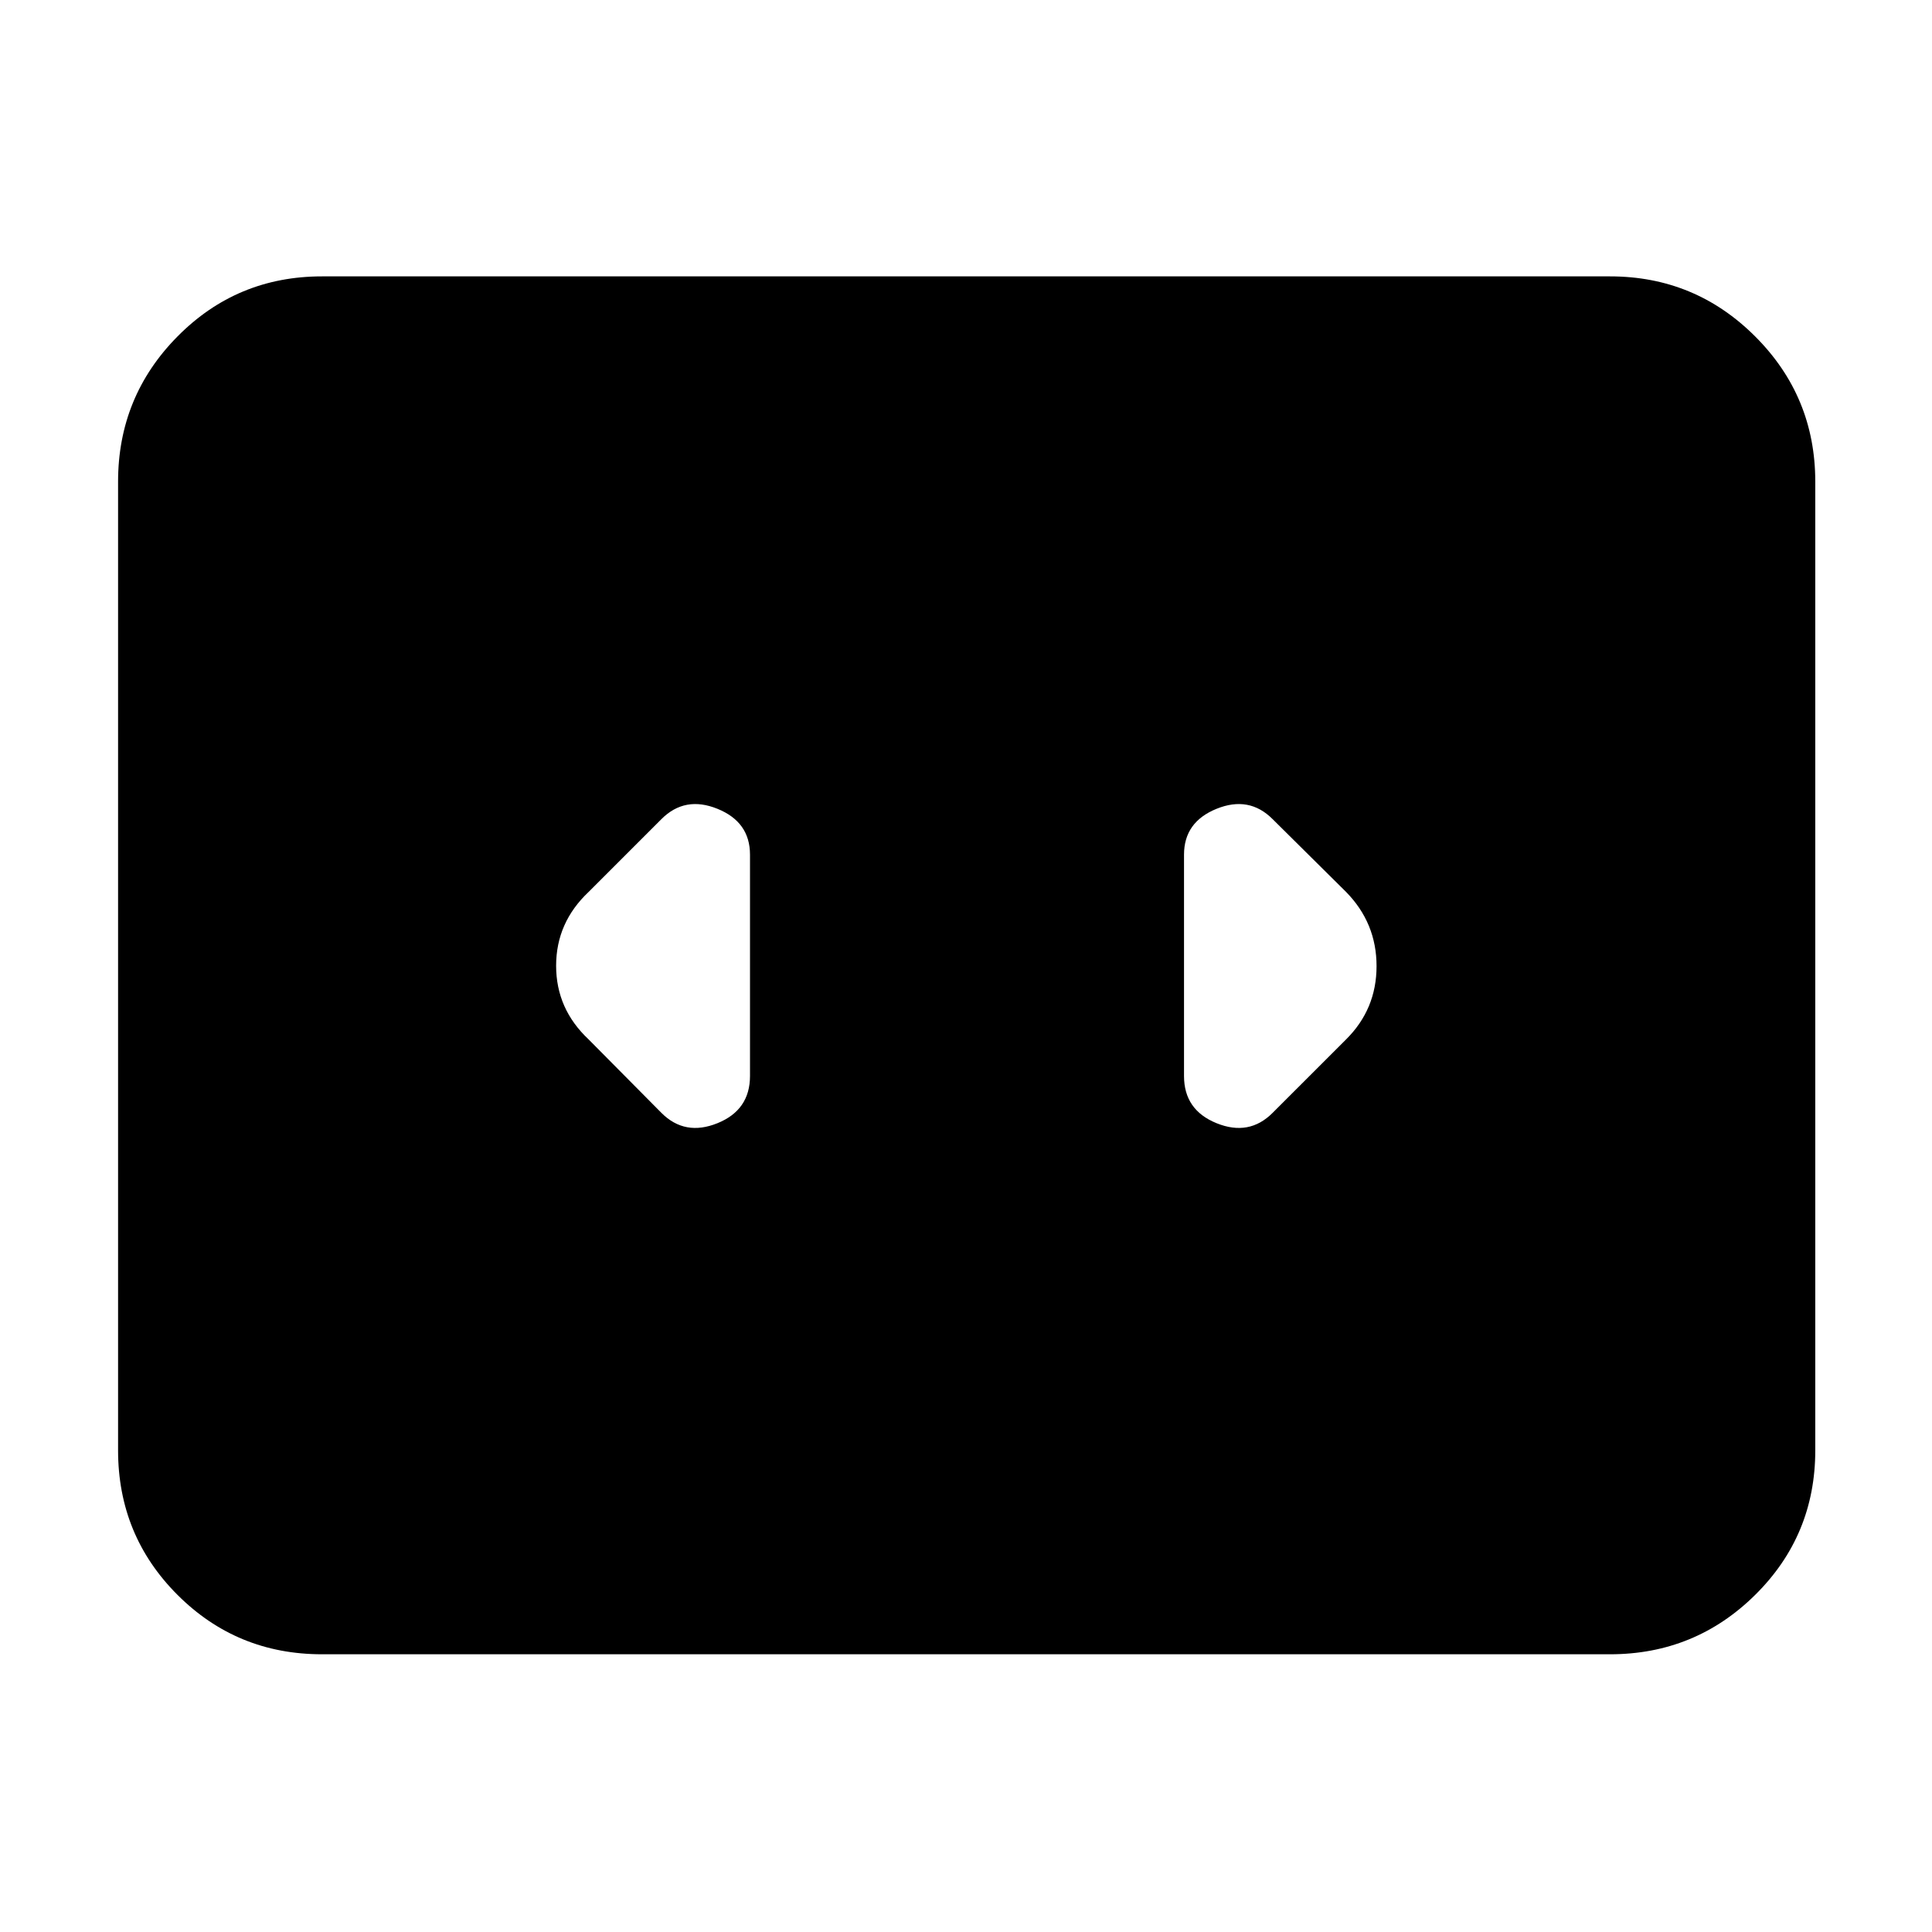 <svg xmlns="http://www.w3.org/2000/svg" height="40" viewBox="0 -960 960 960" width="40"><path d="M160-138q-42.29 0-71.81-29.52-29.52-29.52-29.52-71.81v-481.34q0-42.29 29.52-72.14 29.52-29.86 71.81-29.86h640q42.29 0 72.15 29.86Q902-762.96 902-720.67v481.34q0 42.29-29.85 71.81Q842.29-138 800-138H160Zm212.67-287.33v-110q0-16.23-16.17-22.78-16.17-6.56-27.83 5.11l-36.17 36.17q-16.17 15.25-16.17 36.71 0 21.45 16.17 36.62l36.17 36.5q11.66 11.67 27.83 5.11 16.17-6.55 16.17-23.44Zm296.16-91.5L632.33-553q-11.66-11.67-27.83-5.11-16.17 6.55-16.17 22.78v110q0 16.89 16.17 23.44 16.17 6.56 27.83-5.11l36.45-36.44Q684-458.48 684-479.94q0-21.45-15.17-36.89Z"/></svg>